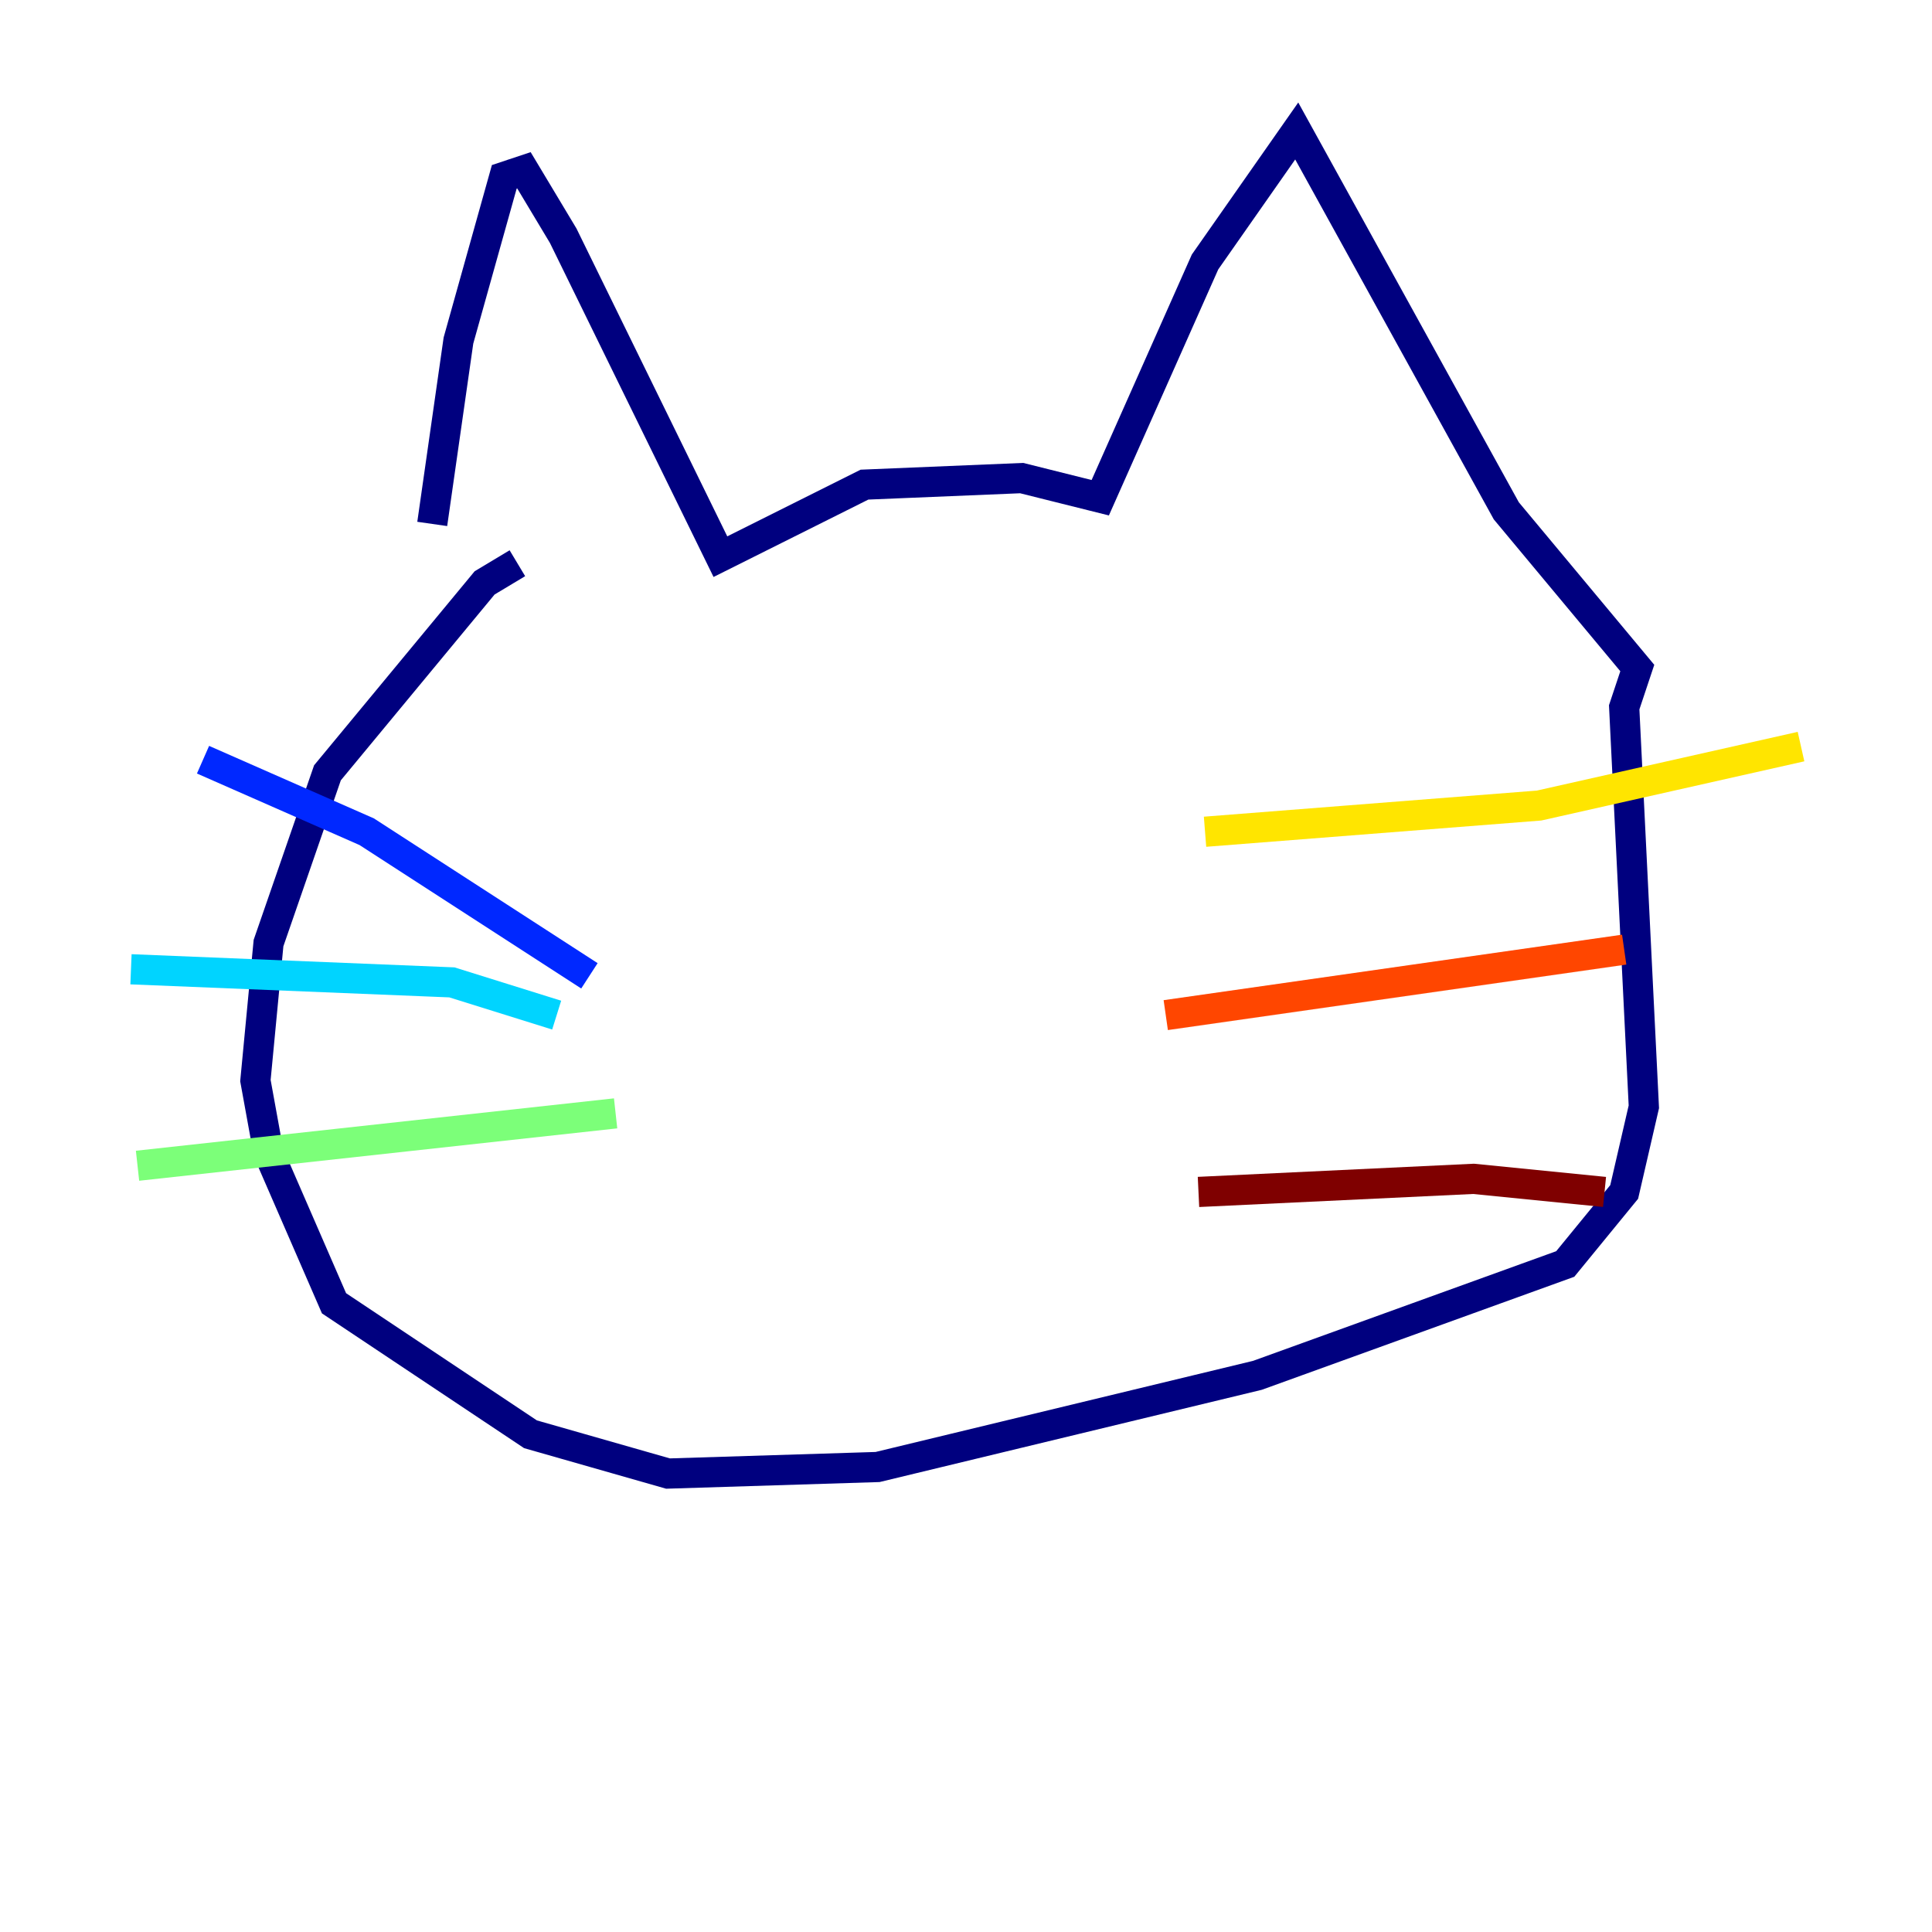 <?xml version="1.0" encoding="utf-8" ?>
<svg baseProfile="tiny" height="128" version="1.2" viewBox="0,0,128,128" width="128" xmlns="http://www.w3.org/2000/svg" xmlns:ev="http://www.w3.org/2001/xml-events" xmlns:xlink="http://www.w3.org/1999/xlink"><defs /><polyline fill="none" points="28.637,34.712 30.373,22.563 33.41,11.715 34.712,11.281 37.315,15.62 47.729,36.881 57.275,32.108 67.688,31.675 72.895,32.976 79.837,17.356 85.912,8.678 99.797,33.844 108.475,44.258 107.607,46.861 108.909,73.329 107.607,78.969 103.702,83.742 83.308,91.119 58.142,97.193 44.258,97.627 35.146,95.024 22.129,86.346 17.79,76.366 16.922,71.593 17.79,62.481 21.695,51.2 32.108,38.617 34.278,37.315" stroke="#00007f" stroke-width="2" /><polyline fill="none" points="39.051,64.651 24.298,55.105 13.451,50.332" stroke="#0028ff" stroke-width="2" /><polyline fill="none" points="36.881,67.254 29.939,65.085 8.678,64.217" stroke="#00d4ff" stroke-width="2" /><polyline fill="none" points="40.786,73.763 9.112,77.234" stroke="#7cff79" stroke-width="2" /><polyline fill="none" points="79.837,55.105 101.966,53.37 119.322,49.464" stroke="#ffe500" stroke-width="2" /><polyline fill="none" points="77.234,67.254 107.607,62.915" stroke="#ff4600" stroke-width="2" /><polyline fill="none" points="79.403,78.969 97.627,78.102 106.305,78.969" stroke="#7f0000" stroke-width="2" /></svg>